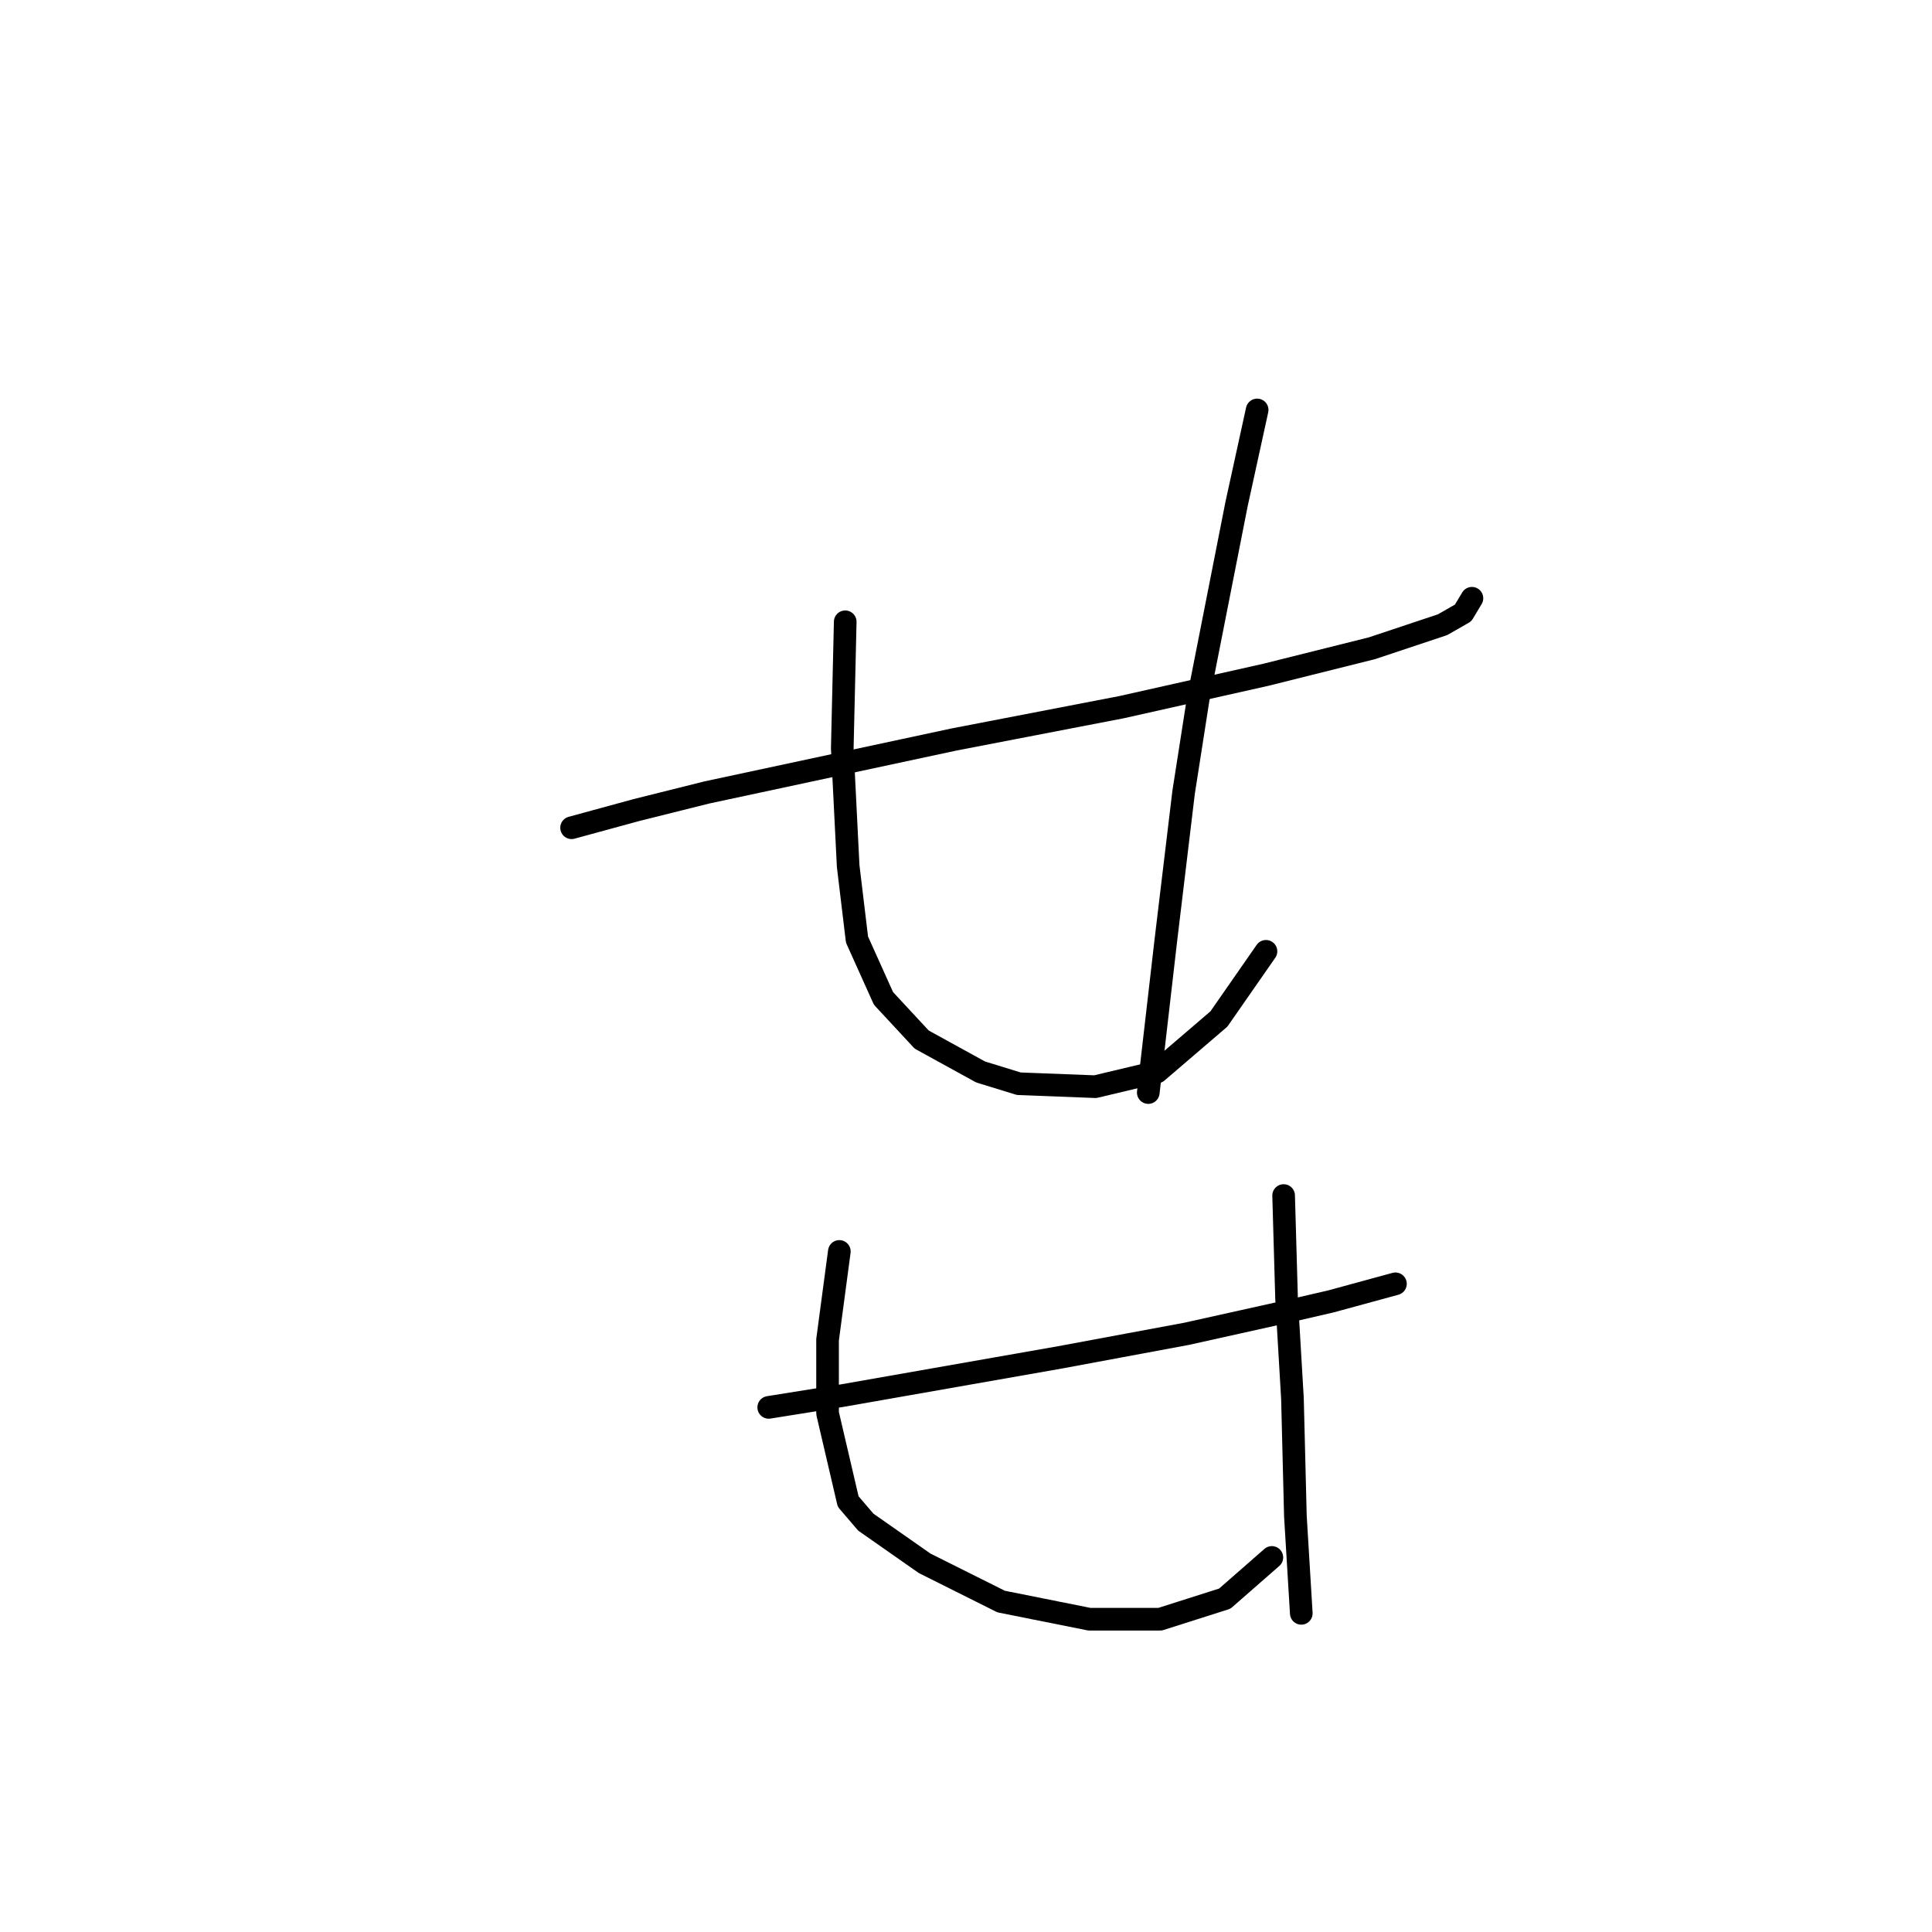 <?xml version="1.0" standalone="no"?>
    <svg width="256" height="256" xmlns="http://www.w3.org/2000/svg" version="1.1">
    <polyline stroke="black" stroke-width="3" stroke-linecap="round" fill="transparent" stroke-linejoin="round" points="75.738 109.681 84.315 107.341 93.672 105.002 126.422 97.985 148.644 93.696 167.748 89.407 181.784 85.898 191.141 82.779 193.87 81.22 195.039 79.271 195.039 79.271 " />
        <polyline stroke="black" stroke-width="3" stroke-linecap="round" fill="transparent" stroke-linejoin="round" points="111.996 82.39 111.606 99.154 112.386 114.749 113.556 124.496 117.065 132.293 122.133 137.752 129.931 142.04 134.999 143.6 145.135 143.99 153.323 142.04 161.51 135.022 167.748 126.055 167.748 126.055 " />
        <polyline stroke="black" stroke-width="3" stroke-linecap="round" fill="transparent" stroke-linejoin="round" points="166.579 54.319 163.849 66.795 158.781 92.526 156.832 105.002 154.492 124.496 152.153 144.769 152.153 144.769 " />
        <polyline stroke="black" stroke-width="3" stroke-linecap="round" fill="transparent" stroke-linejoin="round" points="101.86 186.486 111.606 184.926 140.457 179.858 157.222 176.739 171.257 173.62 176.325 172.45 184.903 170.111 184.903 170.111 " />
        <polyline stroke="black" stroke-width="3" stroke-linecap="round" fill="transparent" stroke-linejoin="round" points="111.217 165.822 110.437 171.67 109.657 177.519 109.657 182.587 109.657 187.265 112.386 198.962 114.725 201.691 122.523 207.149 132.66 212.217 144.356 214.556 153.713 214.556 162.29 211.827 168.528 206.369 168.528 206.369 " />
        <polyline stroke="black" stroke-width="3" stroke-linecap="round" fill="transparent" stroke-linejoin="round" points="170.087 158.415 170.477 172.06 171.257 185.316 171.647 200.911 172.427 213.777 172.427 213.777 " />
        </svg>